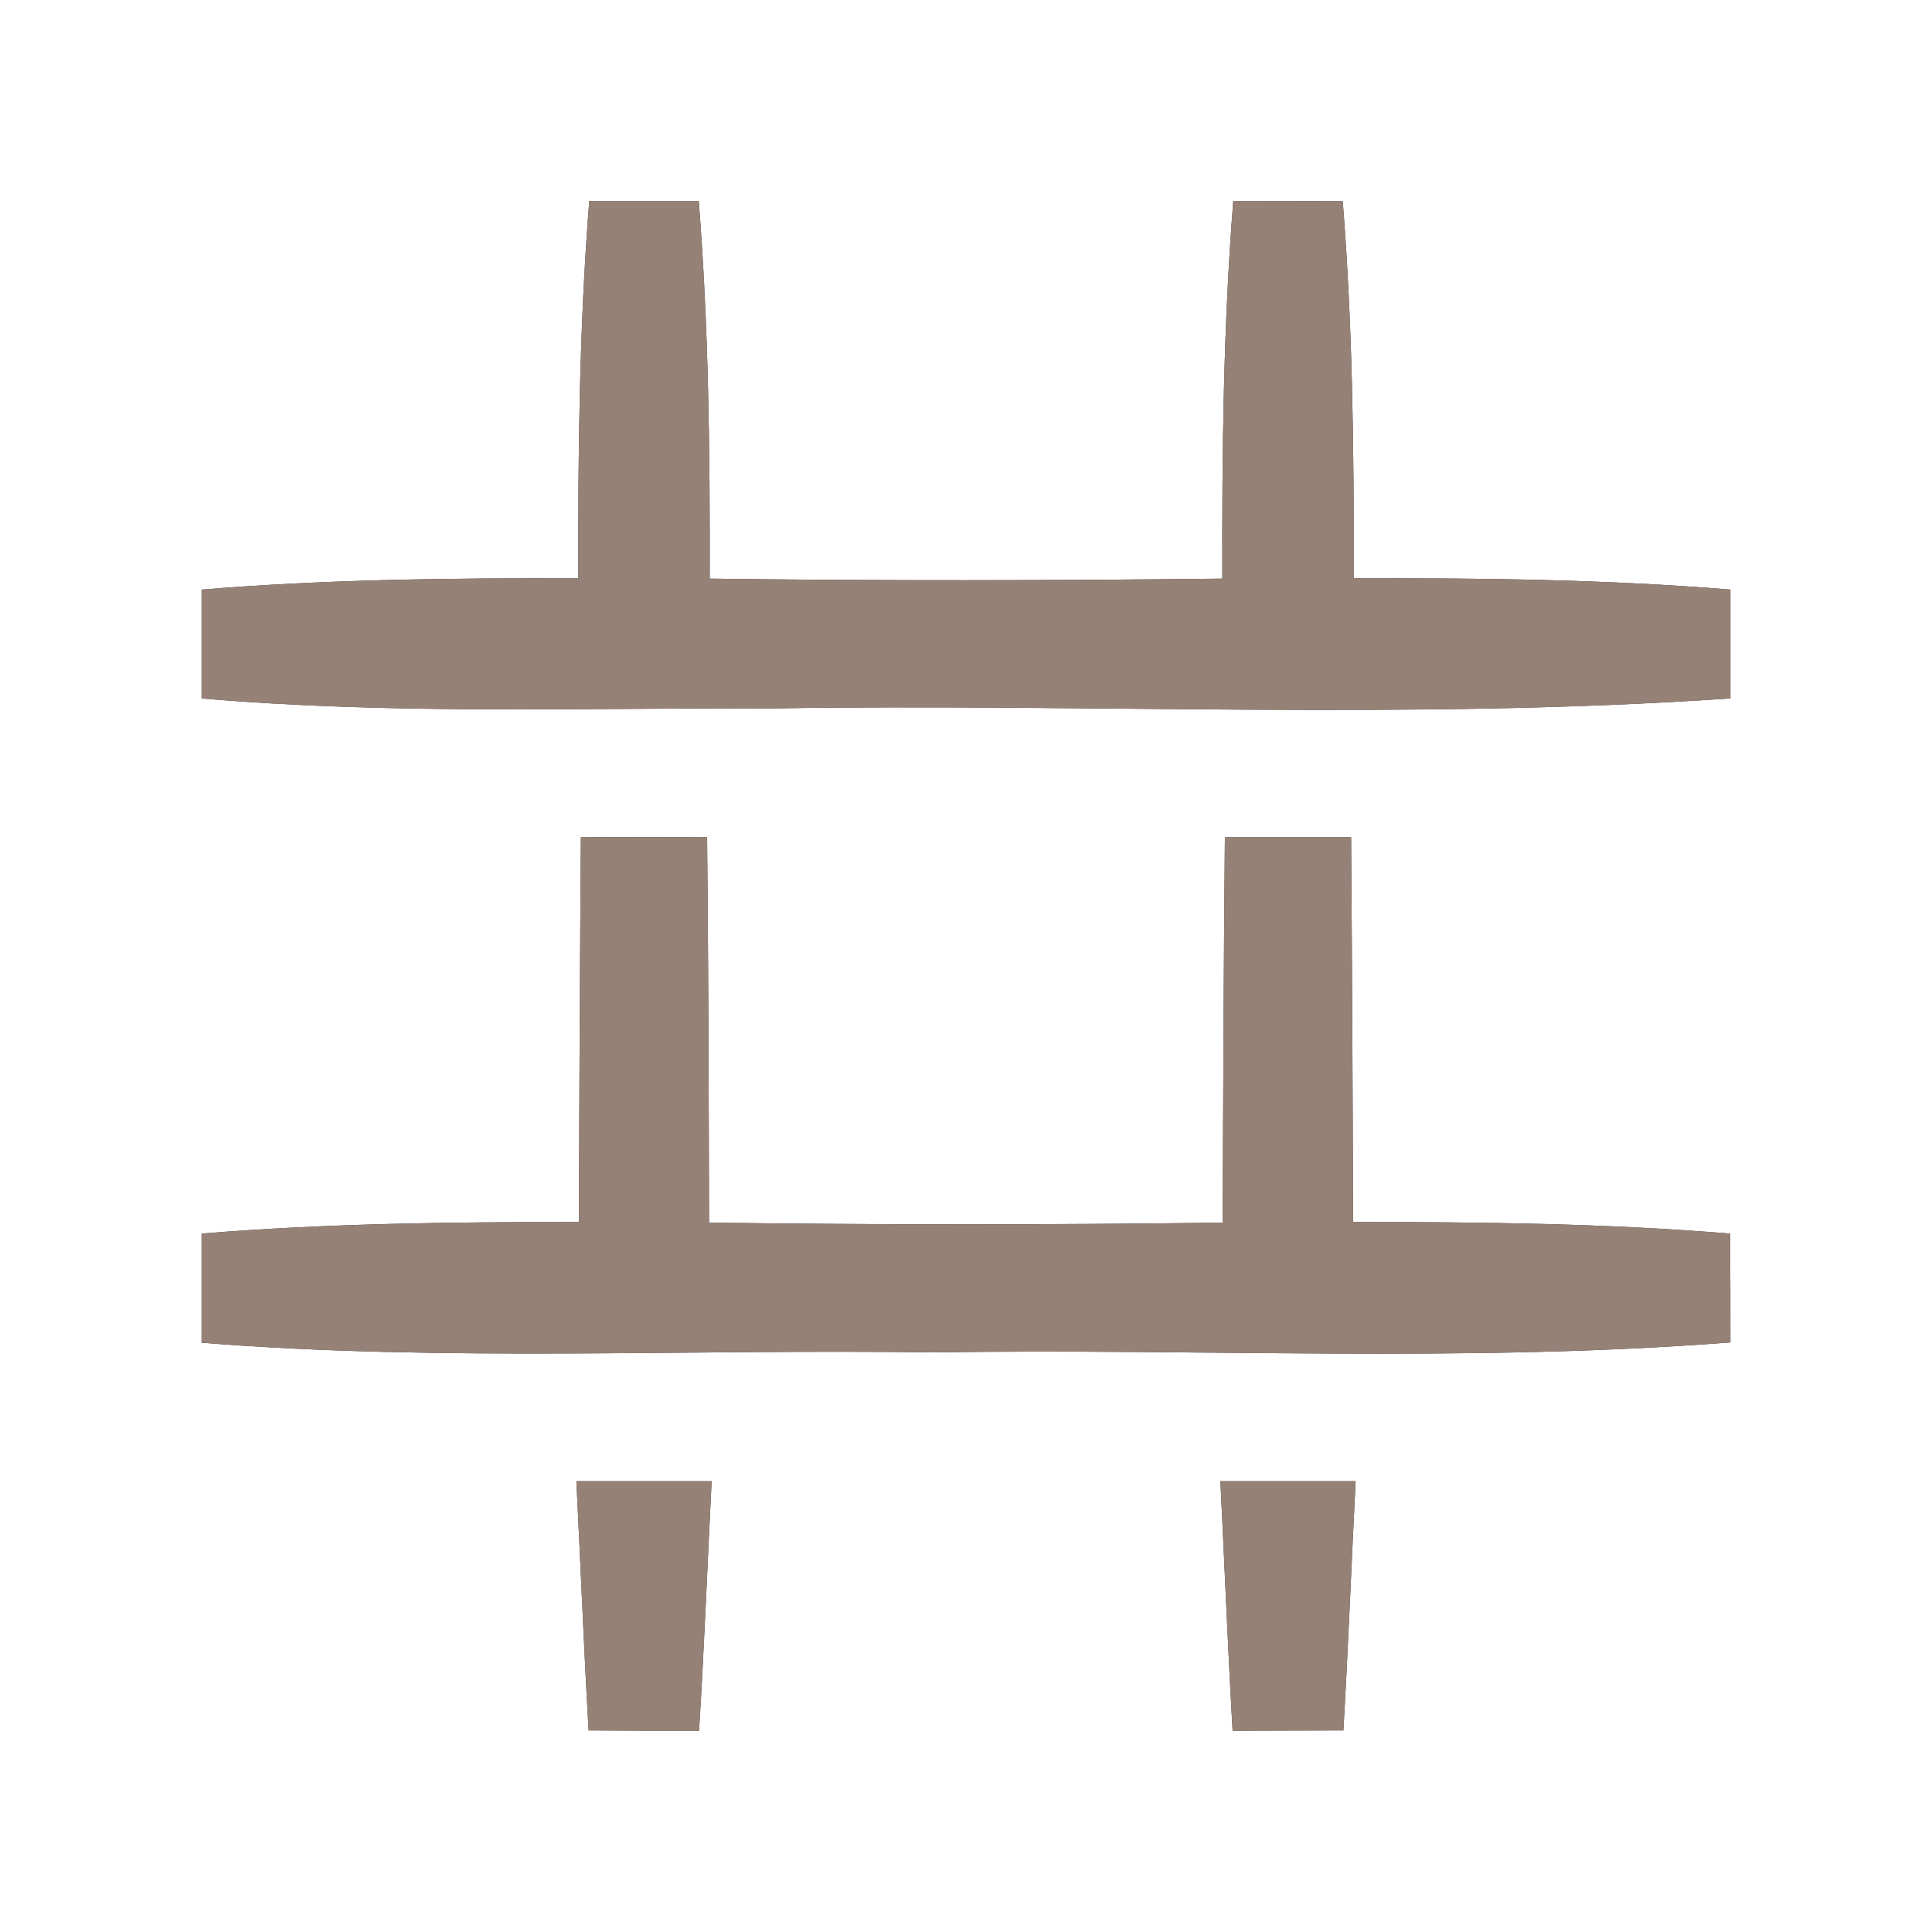 <?xml version="1.0" encoding="UTF-8" ?>
<!DOCTYPE svg PUBLIC "-//W3C//DTD SVG 1.1//EN" "http://www.w3.org/Graphics/SVG/1.1/DTD/svg11.dtd">
<svg width="60pt" height="60pt" viewBox="0 0 60 60" version="1.1" xmlns="http://www.w3.org/2000/svg">
<rect x="0" y="0" width="60" height="60" fill="#333333" stroke="none"/>
<g id="#ffffffff">
<path fill="#ffffff" opacity="1.00" d=" M 0.00 0.00 L 60.00 0.00 L 60.00 60.00 L 0.00 60.00 L 0.00 0.00 M 18.30 6.24 C 17.99 10.14 17.95 14.05 17.96 17.96 C 14.06 17.95 10.15 17.99 6.26 18.31 C 6.26 19.44 6.26 20.57 6.26 21.69 C 12.16 22.20 18.09 21.98 24.00 22.00 C 33.91 21.84 43.84 22.37 53.74 21.69 C 53.74 20.56 53.74 19.44 53.74 18.31 C 49.85 17.99 45.94 17.95 42.04 17.96 C 42.05 14.05 42.01 10.14 41.70 6.25 C 40.57 6.24 39.43 6.24 38.30 6.24 C 37.99 10.14 37.95 14.06 37.96 17.97 C 32.65 18.03 27.35 18.04 22.04 17.97 C 22.05 14.06 22.01 10.14 21.70 6.24 C 20.56 6.24 19.43 6.24 18.30 6.24 M 18.04 26.00 C 18.01 29.98 17.99 33.97 17.98 37.95 C 14.07 37.95 10.16 37.99 6.26 38.31 C 6.26 39.44 6.26 40.57 6.26 41.70 C 13.82 42.30 21.42 41.89 29.00 42.00 C 37.24 41.87 45.51 42.33 53.74 41.69 C 53.74 40.56 53.74 39.44 53.73 38.31 C 49.84 37.99 45.93 37.95 42.02 37.95 C 42.01 33.97 41.99 29.98 41.96 26.00 C 40.65 26.00 39.35 26.00 38.04 26.00 C 38.00 29.99 37.99 33.98 37.97 37.97 C 32.66 38.04 27.34 38.04 22.02 37.97 C 22.01 33.98 22.00 29.99 21.96 26.00 C 20.65 26.00 19.35 25.99 18.04 26.00 M 17.90 46.00 C 18.03 48.58 18.13 51.16 18.28 53.74 C 19.42 53.75 20.57 53.75 21.71 53.75 C 21.87 51.17 21.97 48.58 22.10 46.00 C 20.70 46.00 19.30 46.00 17.90 46.00 M 37.90 46.00 C 38.03 48.59 38.13 51.17 38.28 53.75 C 39.43 53.75 40.57 53.74 41.72 53.74 C 41.87 51.16 41.97 48.58 42.10 46.00 C 40.70 46.00 39.30 46.00 37.90 46.00 Z" />
</g>
<g id="#000000ff">
<path fill="#968176" opacity="1.00" d=" M 18.30 6.24 C 19.43 6.24 20.56 6.24 21.70 6.24 C 22.01 10.14 22.05 14.06 22.04 17.97 C 27.35 18.04 32.65 18.03 37.96 17.97 C 37.95 14.06 37.99 10.14 38.30 6.24 C 39.43 6.24 40.57 6.24 41.70 6.25 C 42.01 10.14 42.05 14.05 42.04 17.96 C 45.94 17.95 49.85 17.99 53.74 18.31 C 53.74 19.44 53.74 20.56 53.74 21.69 C 43.84 22.37 33.91 21.84 24.00 22.00 C 18.09 21.98 12.16 22.20 6.26 21.69 C 6.26 20.57 6.26 19.44 6.26 18.31 C 10.15 17.99 14.06 17.95 17.96 17.96 C 17.95 14.05 17.99 10.14 18.30 6.24 Z" />
<path fill="#968176" opacity="1.00" d=" M 18.04 26.00 C 19.35 25.99 20.65 26.00 21.96 26.00 C 22.00 29.99 22.01 33.98 22.02 37.97 C 27.34 38.04 32.66 38.04 37.97 37.97 C 37.99 33.98 38.00 29.99 38.04 26.00 C 39.35 26.00 40.65 26.00 41.96 26.00 C 41.99 29.98 42.01 33.97 42.02 37.95 C 45.93 37.95 49.84 37.99 53.73 38.31 C 53.74 39.44 53.74 40.56 53.74 41.69 C 45.51 42.33 37.24 41.87 29.00 42.00 C 21.42 41.89 13.82 42.30 6.26 41.70 C 6.26 40.57 6.26 39.44 6.26 38.31 C 10.16 37.99 14.07 37.95 17.98 37.95 C 17.99 33.97 18.01 29.98 18.04 26.00 Z" />
<path fill="#968176" opacity="1.00" d=" M 17.90 46.00 C 19.30 46.00 20.70 46.00 22.10 46.00 C 21.97 48.58 21.87 51.17 21.71 53.75 C 20.57 53.75 19.42 53.75 18.28 53.74 C 18.13 51.16 18.03 48.58 17.90 46.00 Z" />
<path fill="#968176" opacity="1.00" d=" M 37.90 46.00 C 39.30 46.00 40.70 46.00 42.10 46.00 C 41.97 48.58 41.87 51.16 41.72 53.74 C 40.57 53.74 39.43 53.75 38.28 53.75 C 38.13 51.17 38.03 48.59 37.90 46.00 Z" />
</g>
</svg>
